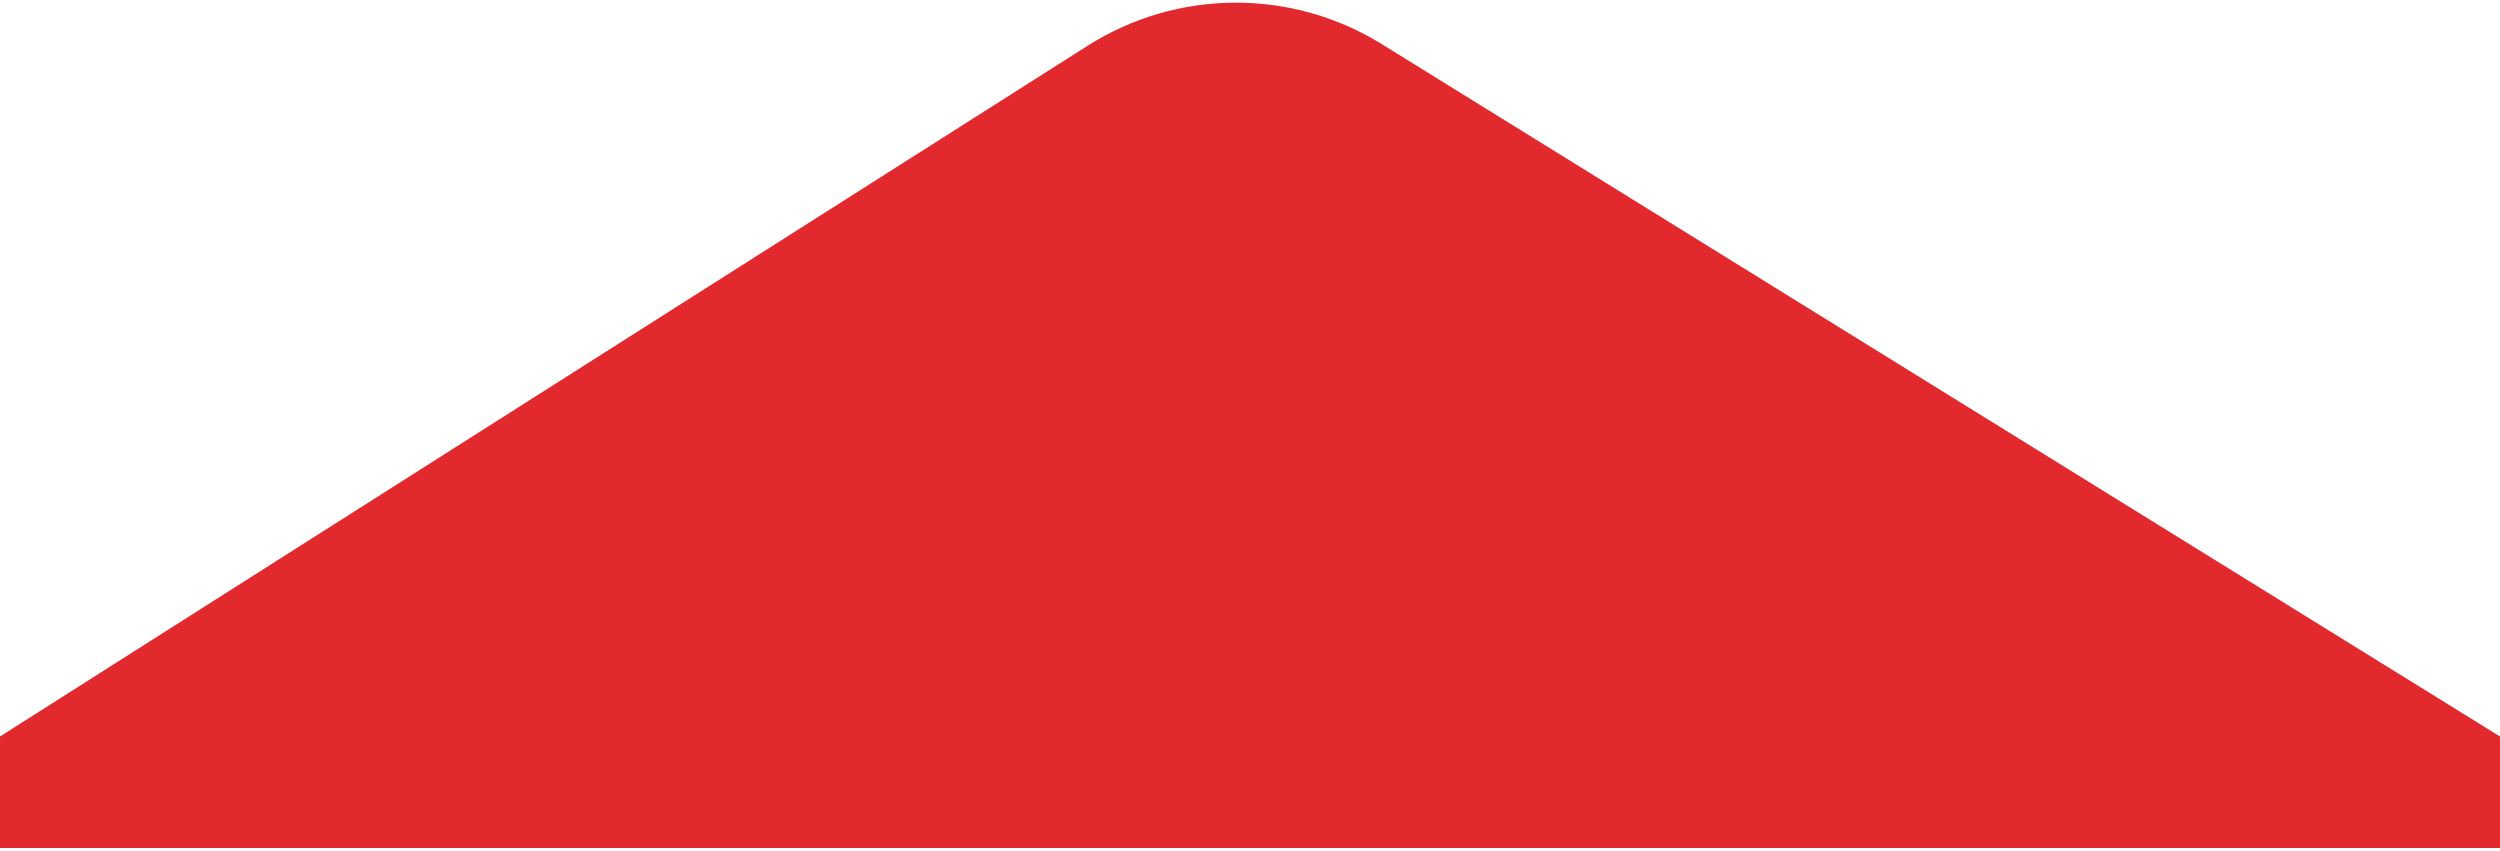 <svg preserveAspectRatio="none" width="100%" height="100%" overflow="visible" style="display: block;" viewBox="0 0 370 126" fill="none" xmlns="http://www.w3.org/2000/svg">
<path id="Rectangle 18" d="M0 109L160.947 6.784C174.219 -1.645 191.143 -1.742 204.511 6.535L370 109V125.5H0V109Z" fill="#E2292D"/>
</svg>

